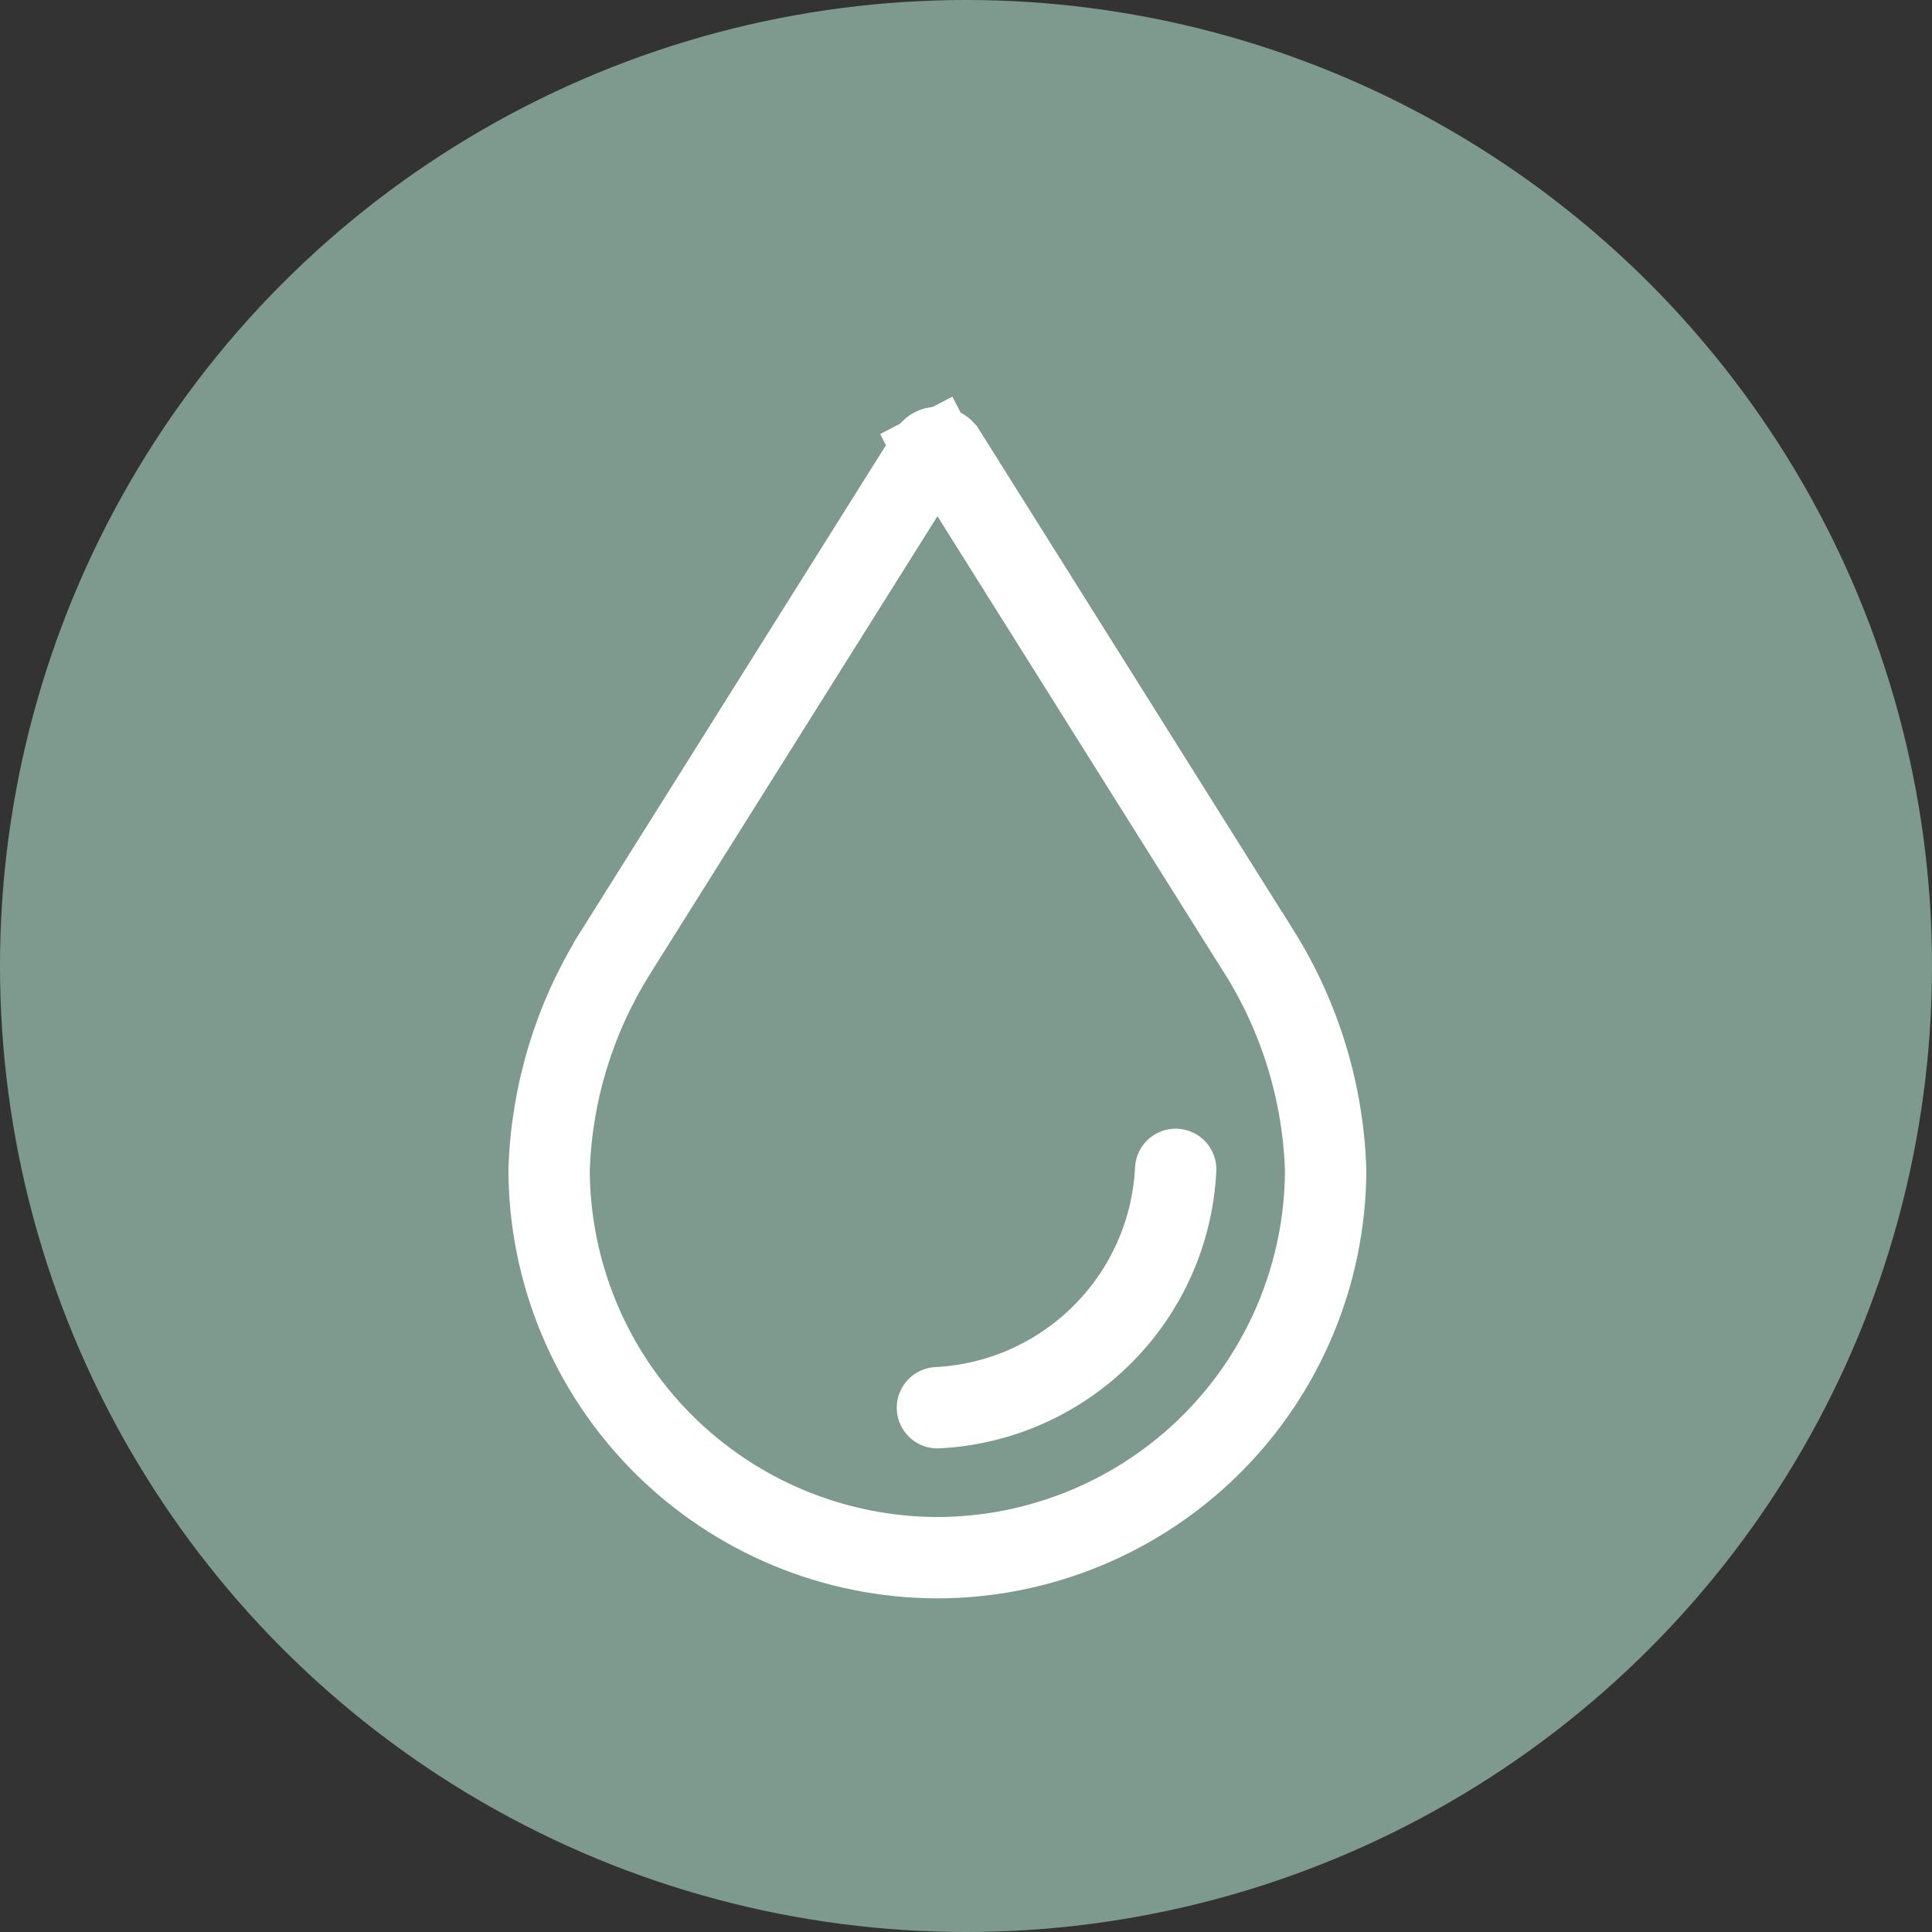 <svg width="19" height="19" viewBox="0 0 19 19" fill="none" xmlns="http://www.w3.org/2000/svg">
<rect x="0" y="0" width="19" height="19" fill="#333333" stroke="none"/>
<circle cx="9.5" cy="9.5" r="9.5" fill="#7E9A8E"/>
<path d="M9.219 13.844C9.831 13.813 10.409 13.556 10.842 13.123C11.275 12.69 11.532 12.112 11.562 11.5" stroke="white" stroke-width="0.8" stroke-linecap="round"/>
<path d="M9.219 15.319C8.206 15.317 7.236 14.914 6.52 14.198C5.806 13.484 5.403 12.516 5.4 11.506C5.424 10.756 5.645 10.026 6.04 9.389C6.04 9.389 6.04 9.388 6.04 9.388L9.152 4.431C9.159 4.422 9.168 4.415 9.179 4.41L9.011 4.085L9.179 4.41C9.191 4.403 9.205 4.4 9.219 4.4C9.233 4.4 9.246 4.403 9.259 4.41C9.269 4.415 9.278 4.422 9.286 4.431L12.384 9.365C12.384 9.365 12.384 9.365 12.385 9.365C12.787 10.009 13.012 10.747 13.037 11.506C13.034 12.516 12.632 13.484 11.918 14.198C11.202 14.914 10.231 15.317 9.219 15.319Z" stroke="white" stroke-width="0.8"/>
</svg>
